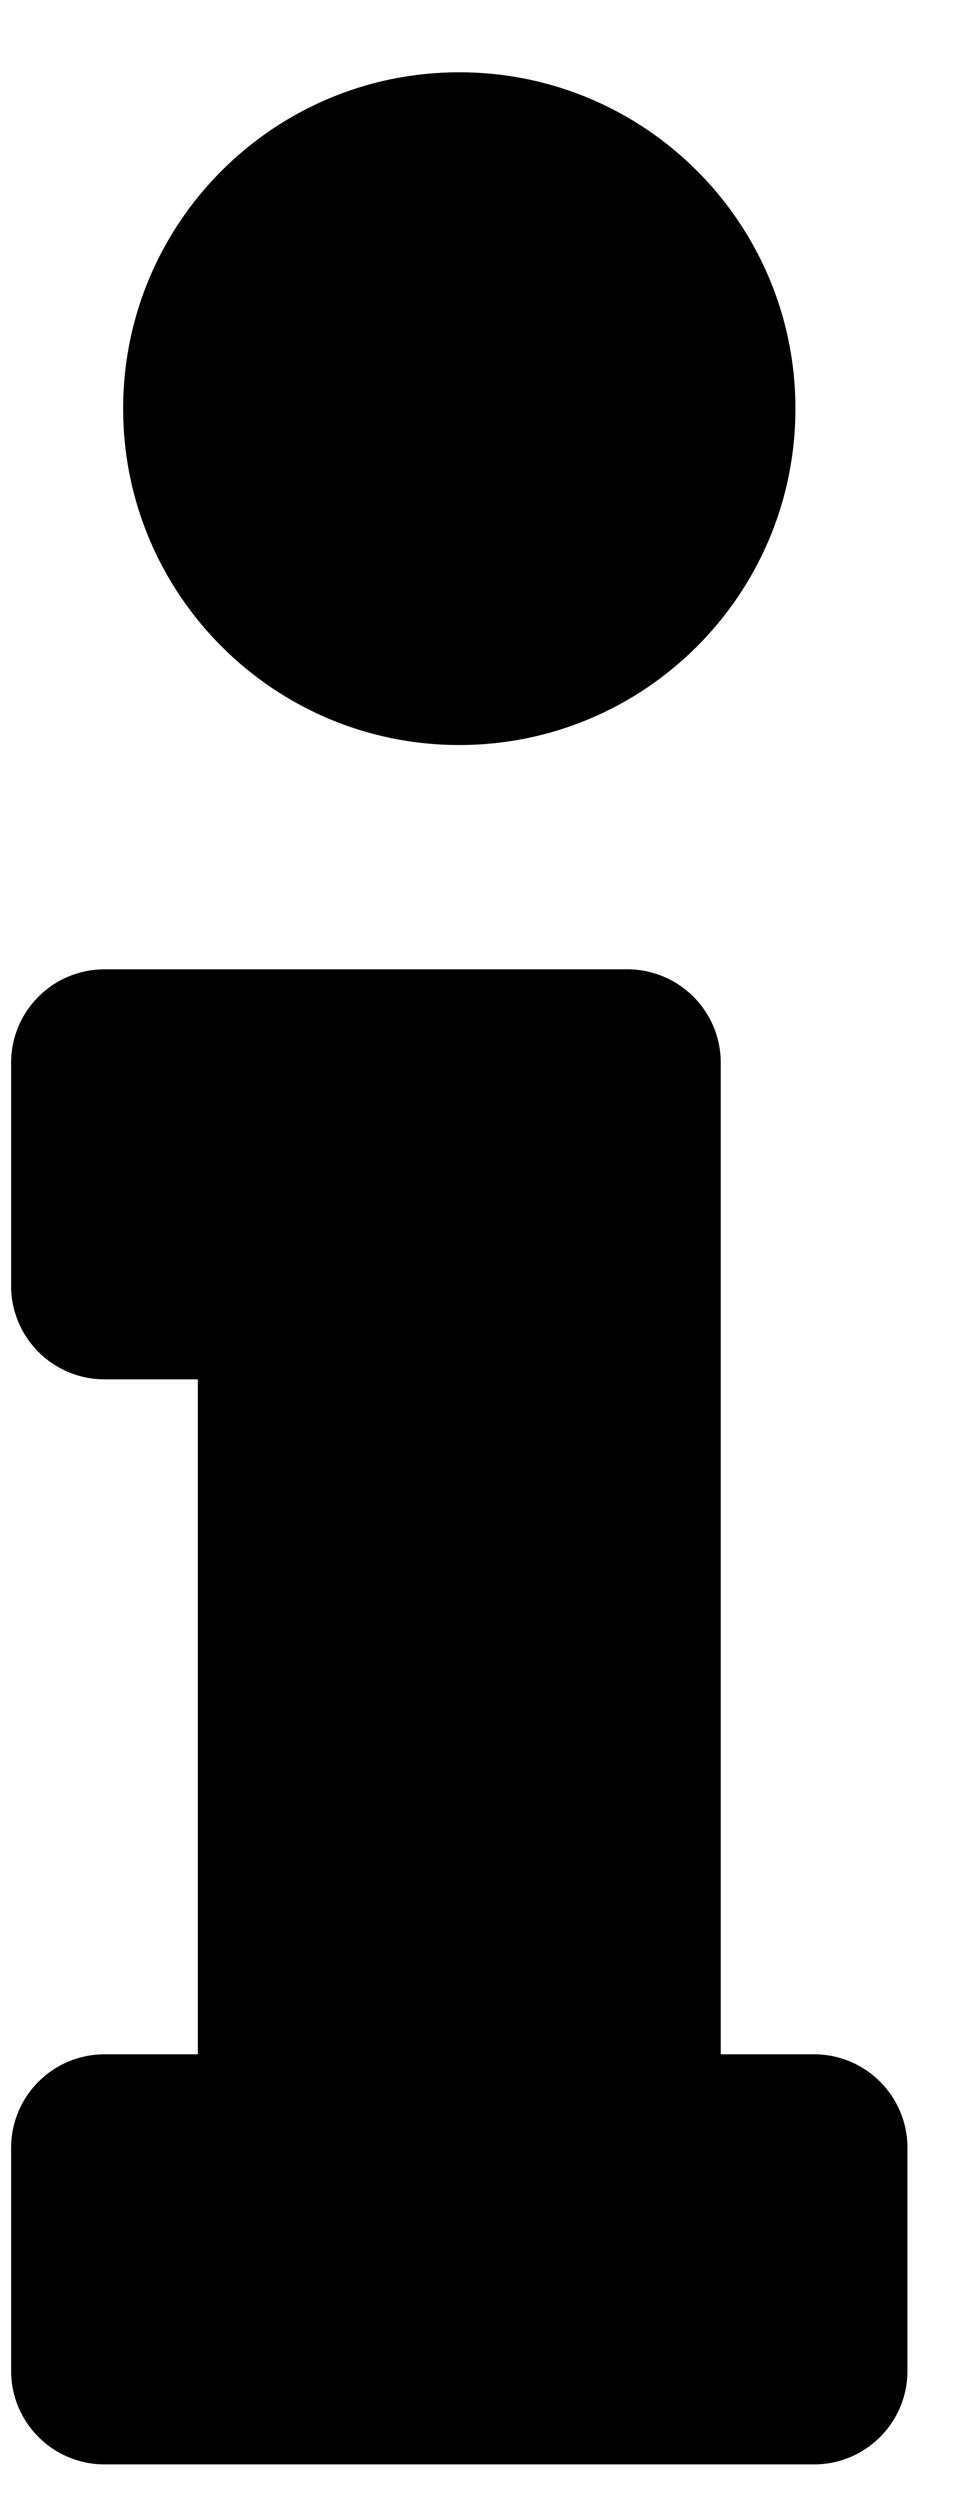 <svg width="12" height="31" viewBox="0 0 12 31" fill="none" xmlns="http://www.w3.org/2000/svg">
<g clip-path="url(#clip0_201_4981)">
<path d="M1.297 25.472H2.455V17.103H1.297C0.657 17.103 0.138 16.585 0.138 15.945V13.177C0.138 12.537 0.657 12.019 1.297 12.019H7.785C8.425 12.019 8.944 12.537 8.944 13.177V25.472H10.102C10.742 25.472 11.261 25.991 11.261 26.631V29.398C11.261 30.038 10.742 30.557 10.102 30.557H1.297C0.657 30.557 0.138 30.038 0.138 29.398V26.631C0.138 25.991 0.657 25.472 1.297 25.472ZM5.699 0.896C3.396 0.896 1.528 2.763 1.528 5.067C1.528 7.37 3.396 9.238 5.699 9.238C8.003 9.238 9.871 7.37 9.871 5.067C9.871 2.763 8.003 0.896 5.699 0.896Z" fill="black"/>
</g>
<defs>
<clipPath id="clip0_201_4981">
<rect width="11.123" height="29.661" fill="white" transform="translate(0.138 0.896)"/>
</clipPath>
</defs>
</svg>
